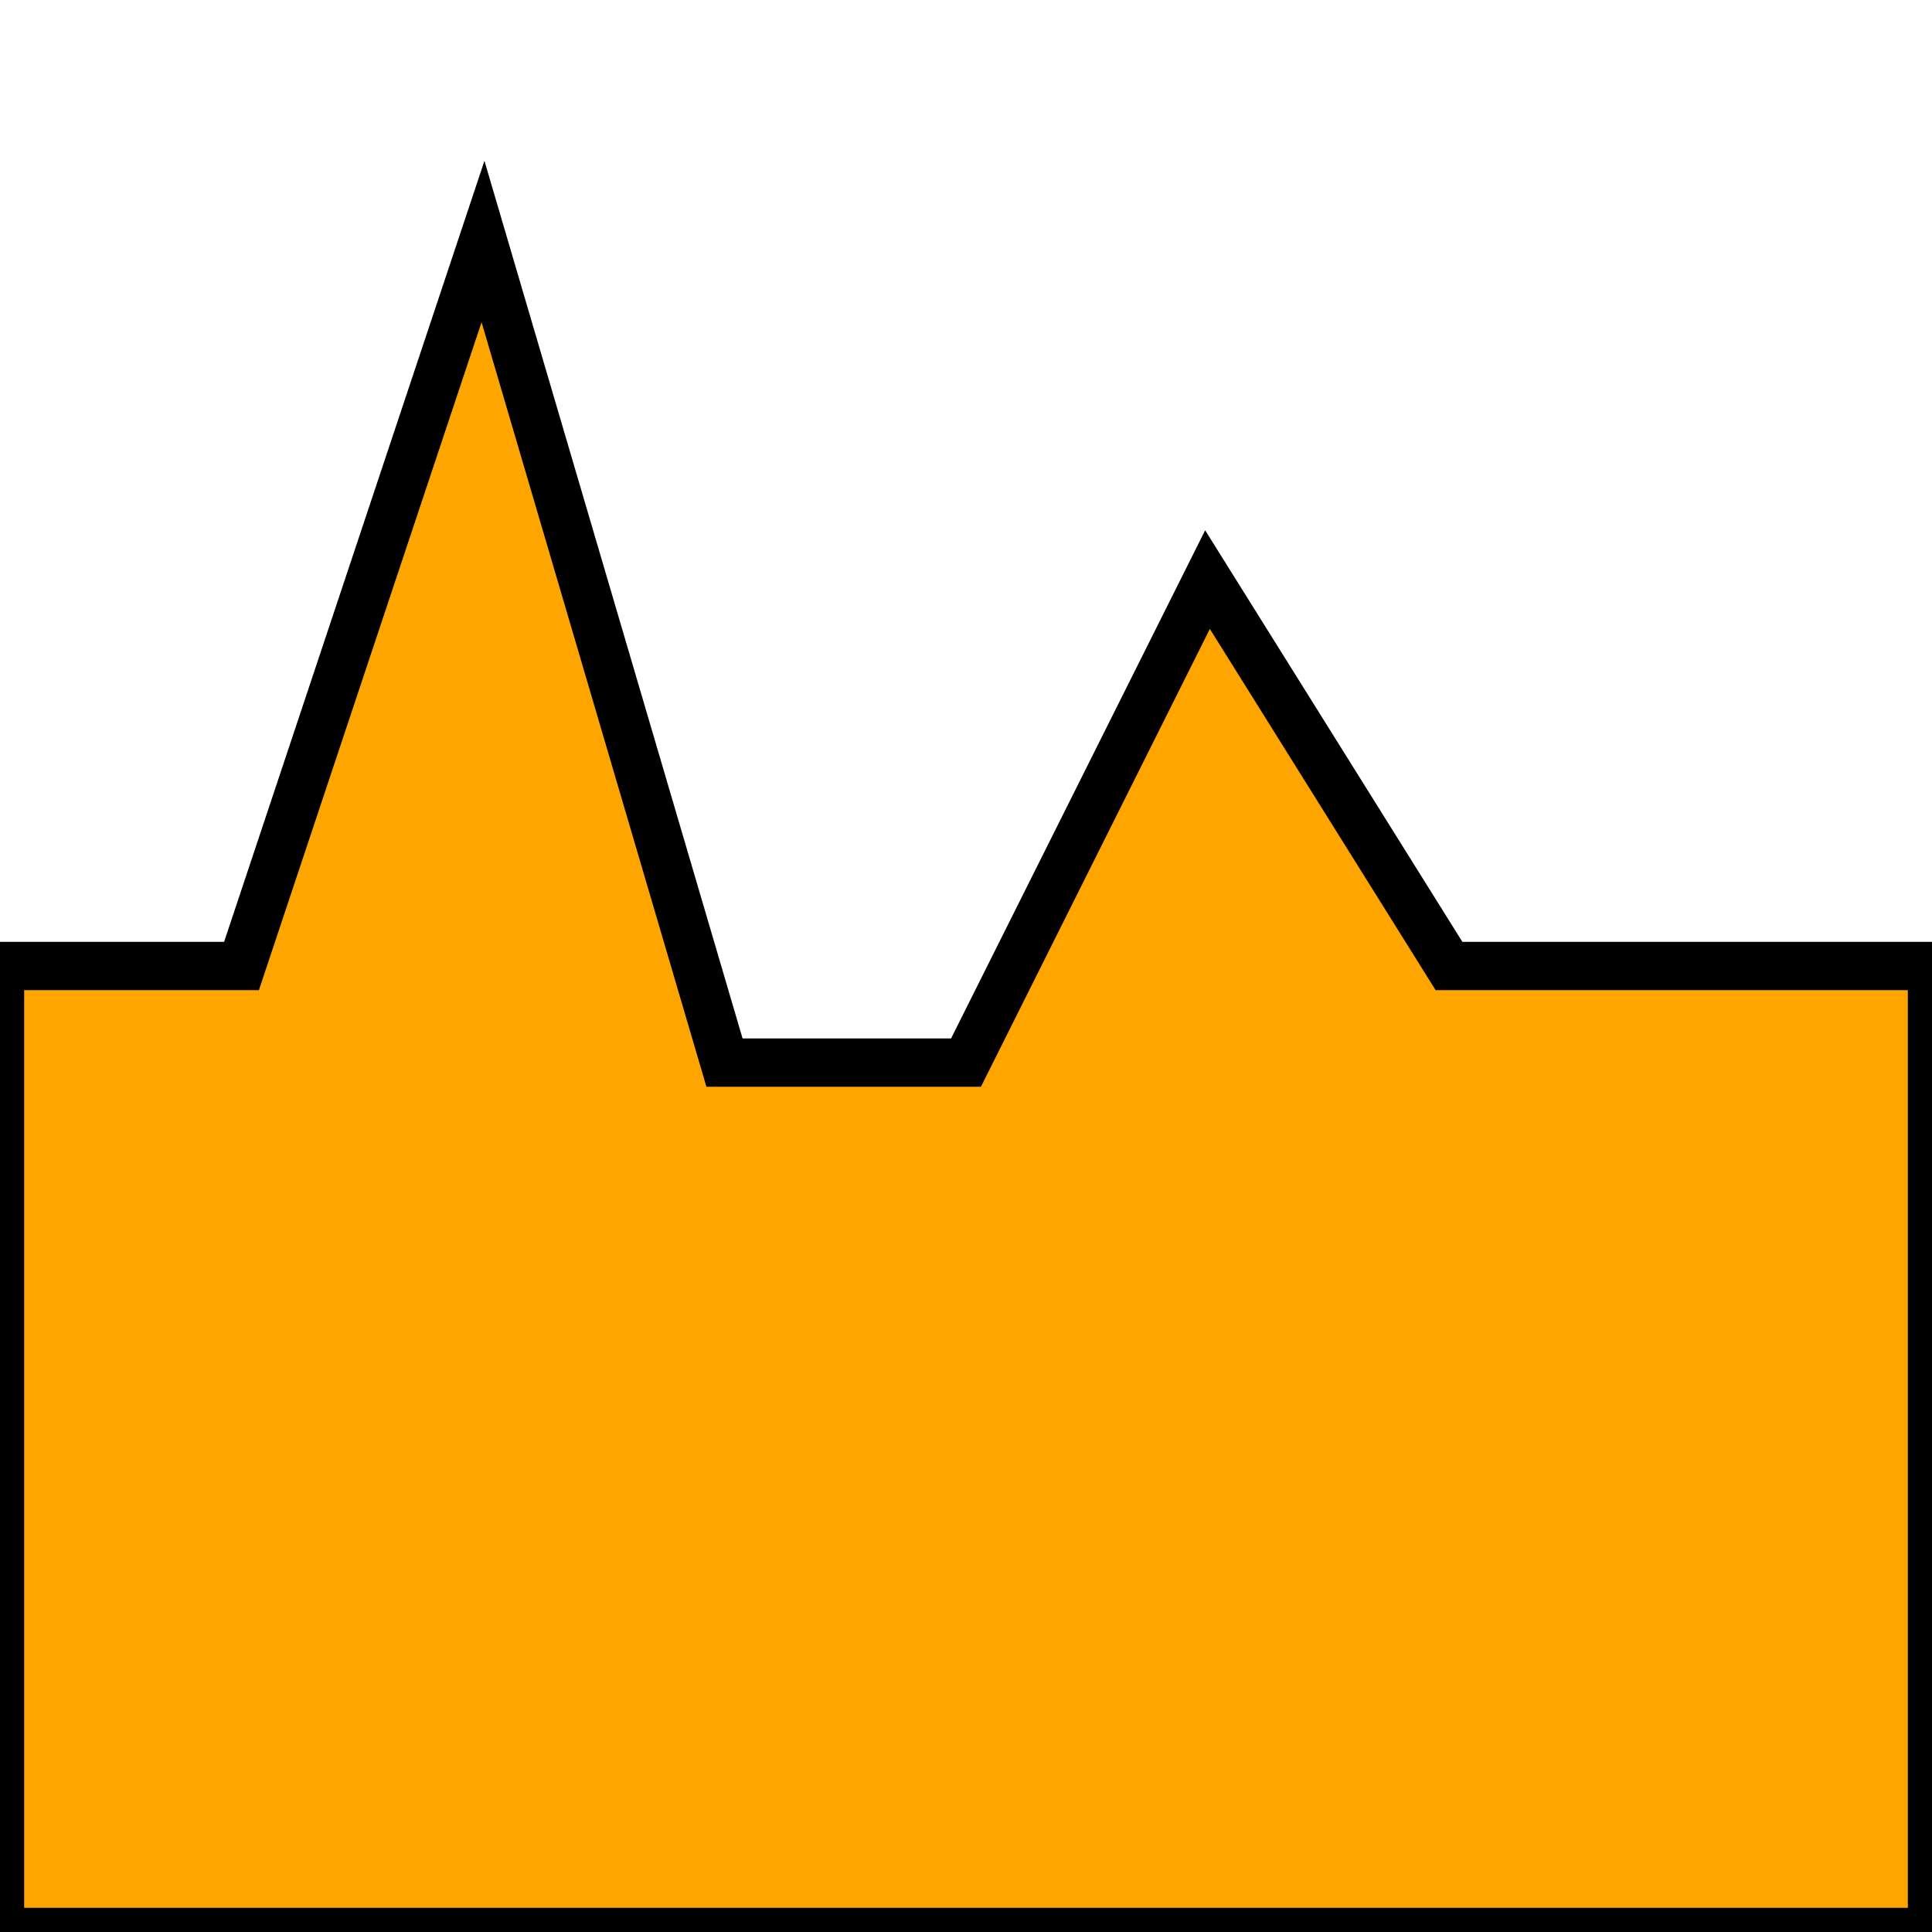 <?xml version="1.0"?>
<svg xmlns="http://www.w3.org/2000/svg" width="40" height="40">
  <path d="M 0 20 l 5 0 l 5 -15 l 5 17 l 5 0 l 5 -10 l 5 8 L 40 20 L 40 40 L 0 40 Z" style="fill: orange; stroke: black" />
</svg>
